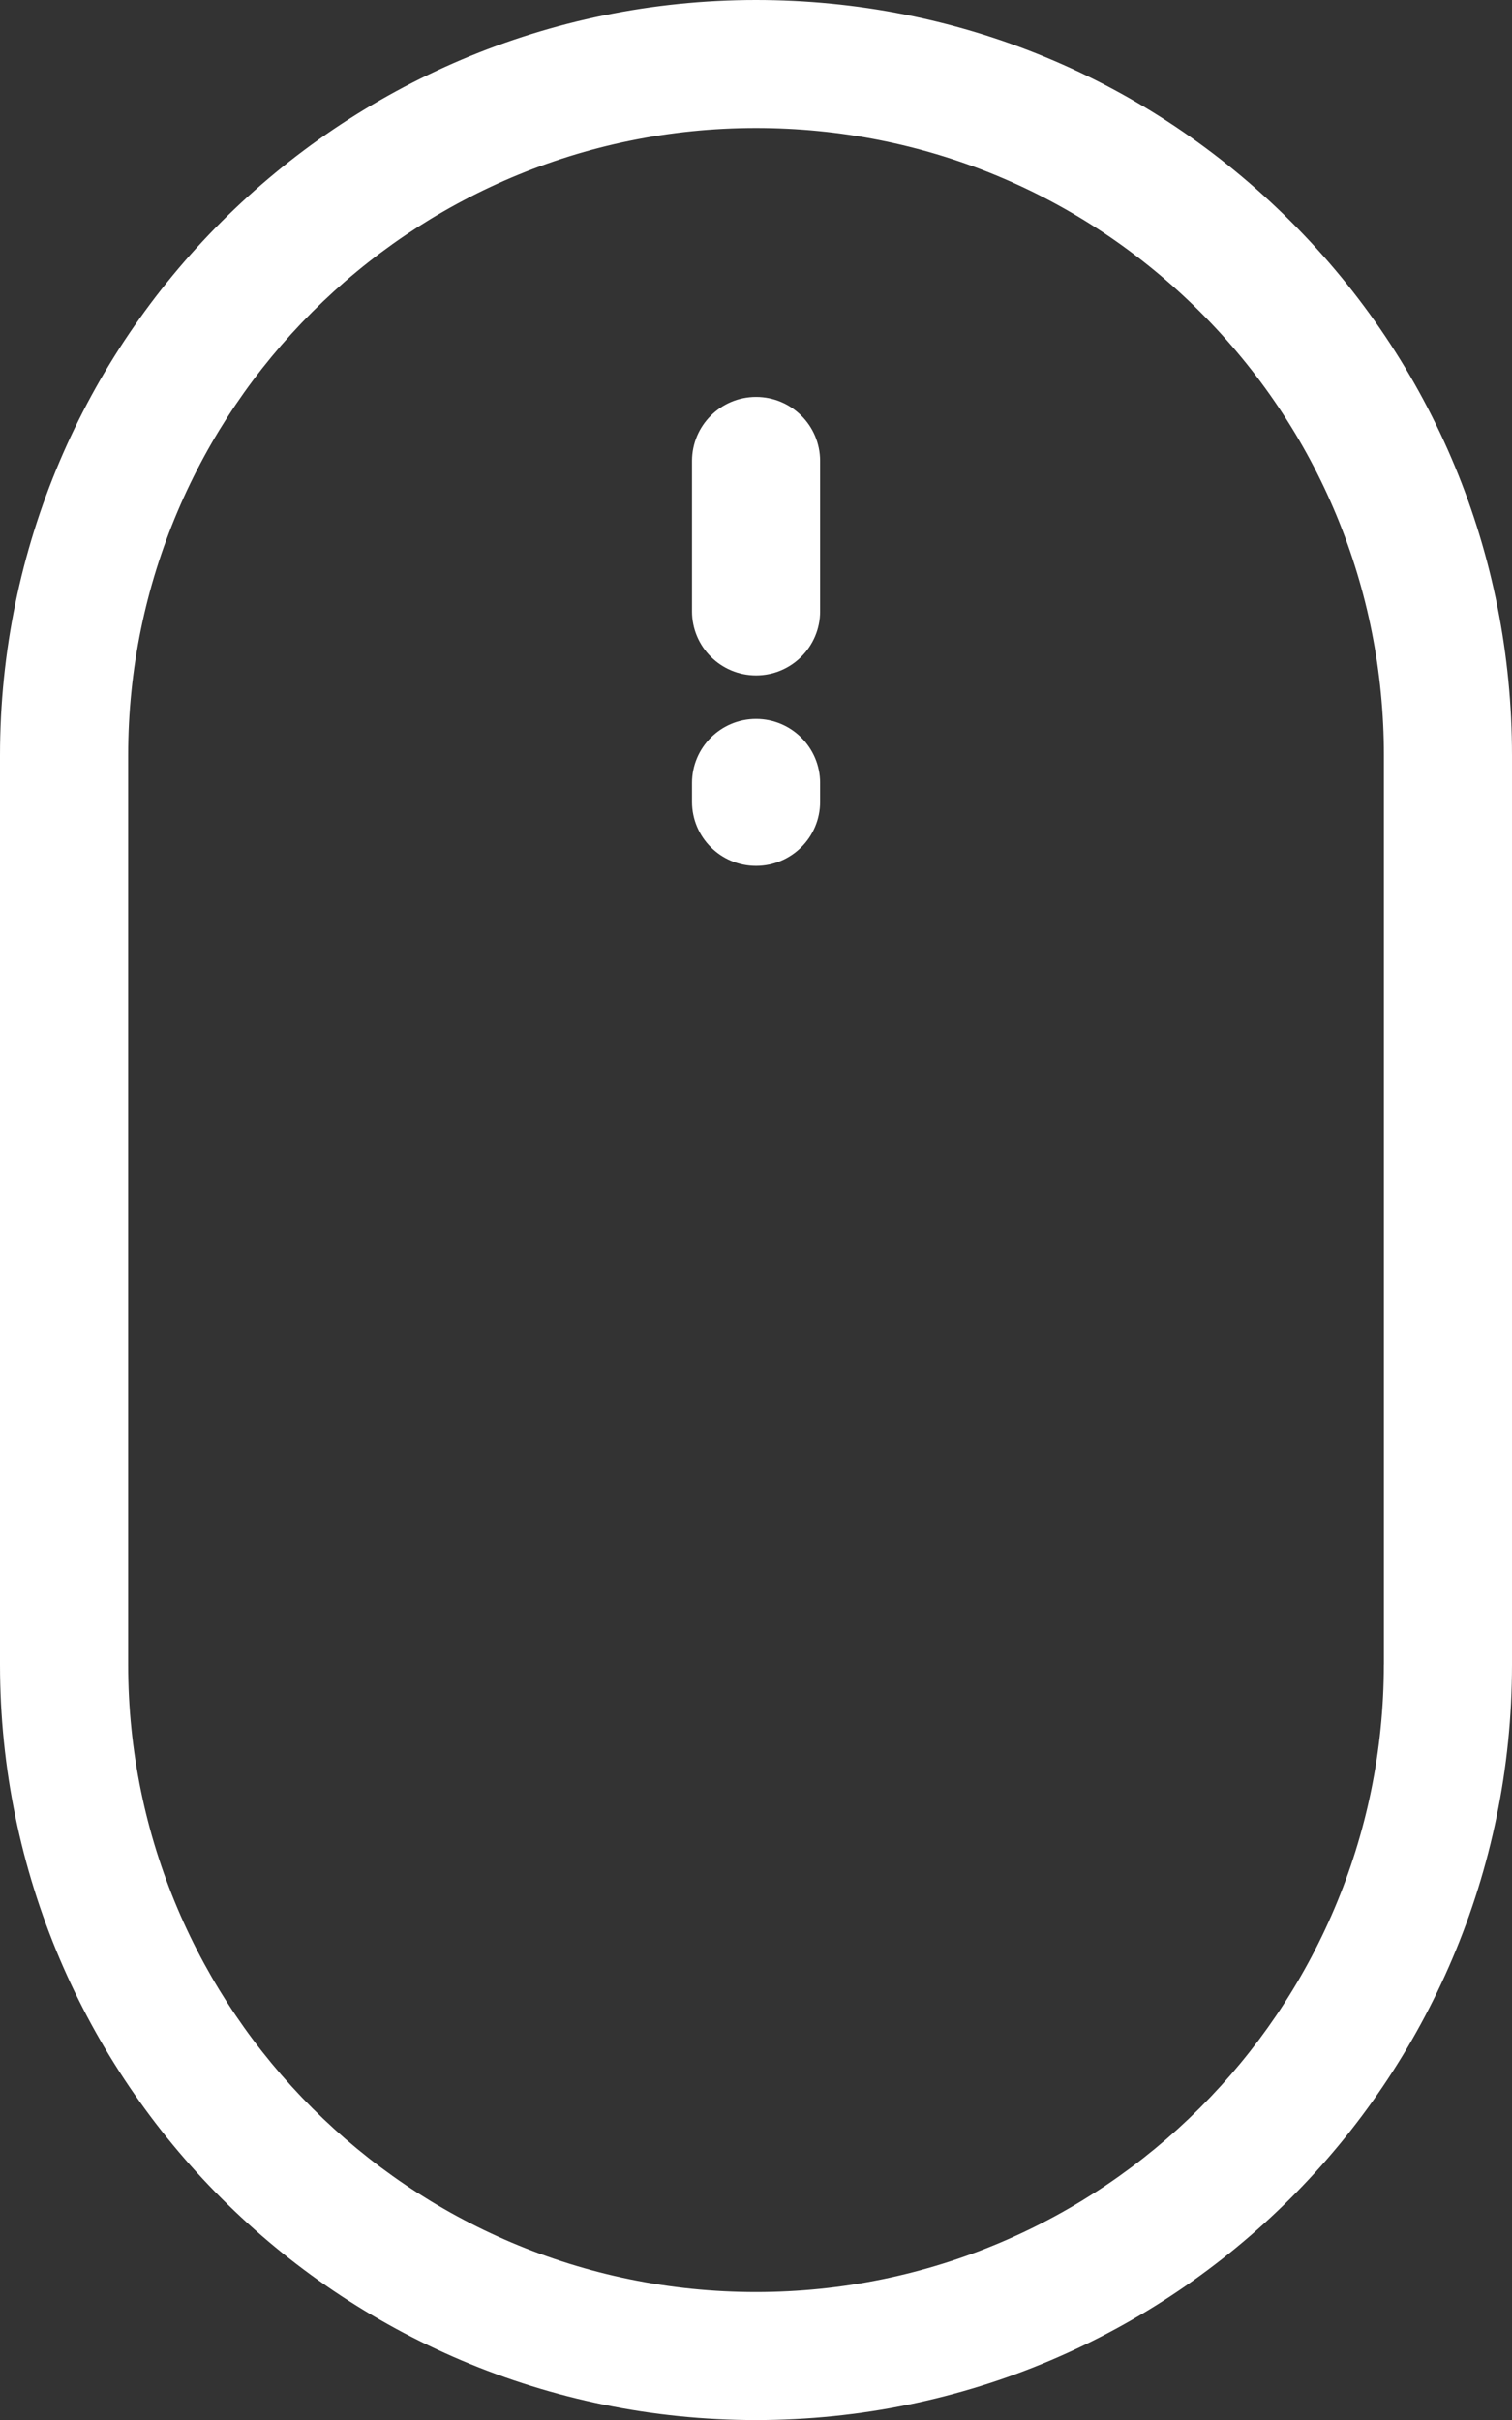 <?xml version="1.0" encoding="iso-8859-1"?>
<!-- Generator: Adobe Illustrator 21.0.1, SVG Export Plug-In . SVG Version: 6.00 Build 0)  -->
<svg version="1.1" id="Layer_1" xmlns="http://www.w3.org/2000/svg" xmlns:xlink="http://www.w3.org/1999/xlink" x="0px" y="0px"
	 viewBox="47.353 590.863 25 40.002" style="enable-background:new 47.353 590.863 25 40.002;" xml:space="preserve">
<rect x="47.353" y="590.863" width="25" height="40.002" fill="#333333" stroke="none"/>
<g id="mouse">
	<path style="fill:#FFFFFF;" d="M68.692,594.52c-2.362-2.358-5.501-3.657-8.839-3.657c-6.892,0-12.5,5.602-12.5,12.487v15.027
		c0,6.885,5.608,12.487,12.5,12.487s12.5-5.602,12.5-12.487V603.35C72.353,600.015,71.053,596.879,68.692,594.52z M70.234,618.377
		c0,5.719-4.657,10.371-10.381,10.371s-10.381-4.652-10.381-10.371V603.35c0-5.719,4.657-10.371,10.381-10.371
		c2.772,0,5.379,1.079,7.341,3.037c1.961,1.96,3.041,4.564,3.041,7.334V618.377z"/>
	<path style="fill:#FFFFFF;" d="M59.854,597.424c-0.585,0-1.059,0.474-1.059,1.058v2.487c0,0.584,0.474,1.058,1.059,1.058
		c0.585,0,1.059-0.474,1.059-1.058v-2.487C60.913,597.897,60.439,597.424,59.854,597.424z"/>
	<path style="fill:#FFFFFF;" d="M59.854,602.746c-0.585,0-1.059,0.474-1.059,1.058v0.313c0,0.584,0.474,1.058,1.059,1.058
		c0.585,0,1.059-0.474,1.059-1.058v-0.313C60.913,603.22,60.439,602.746,59.854,602.746z"/>
</g>
</svg>
